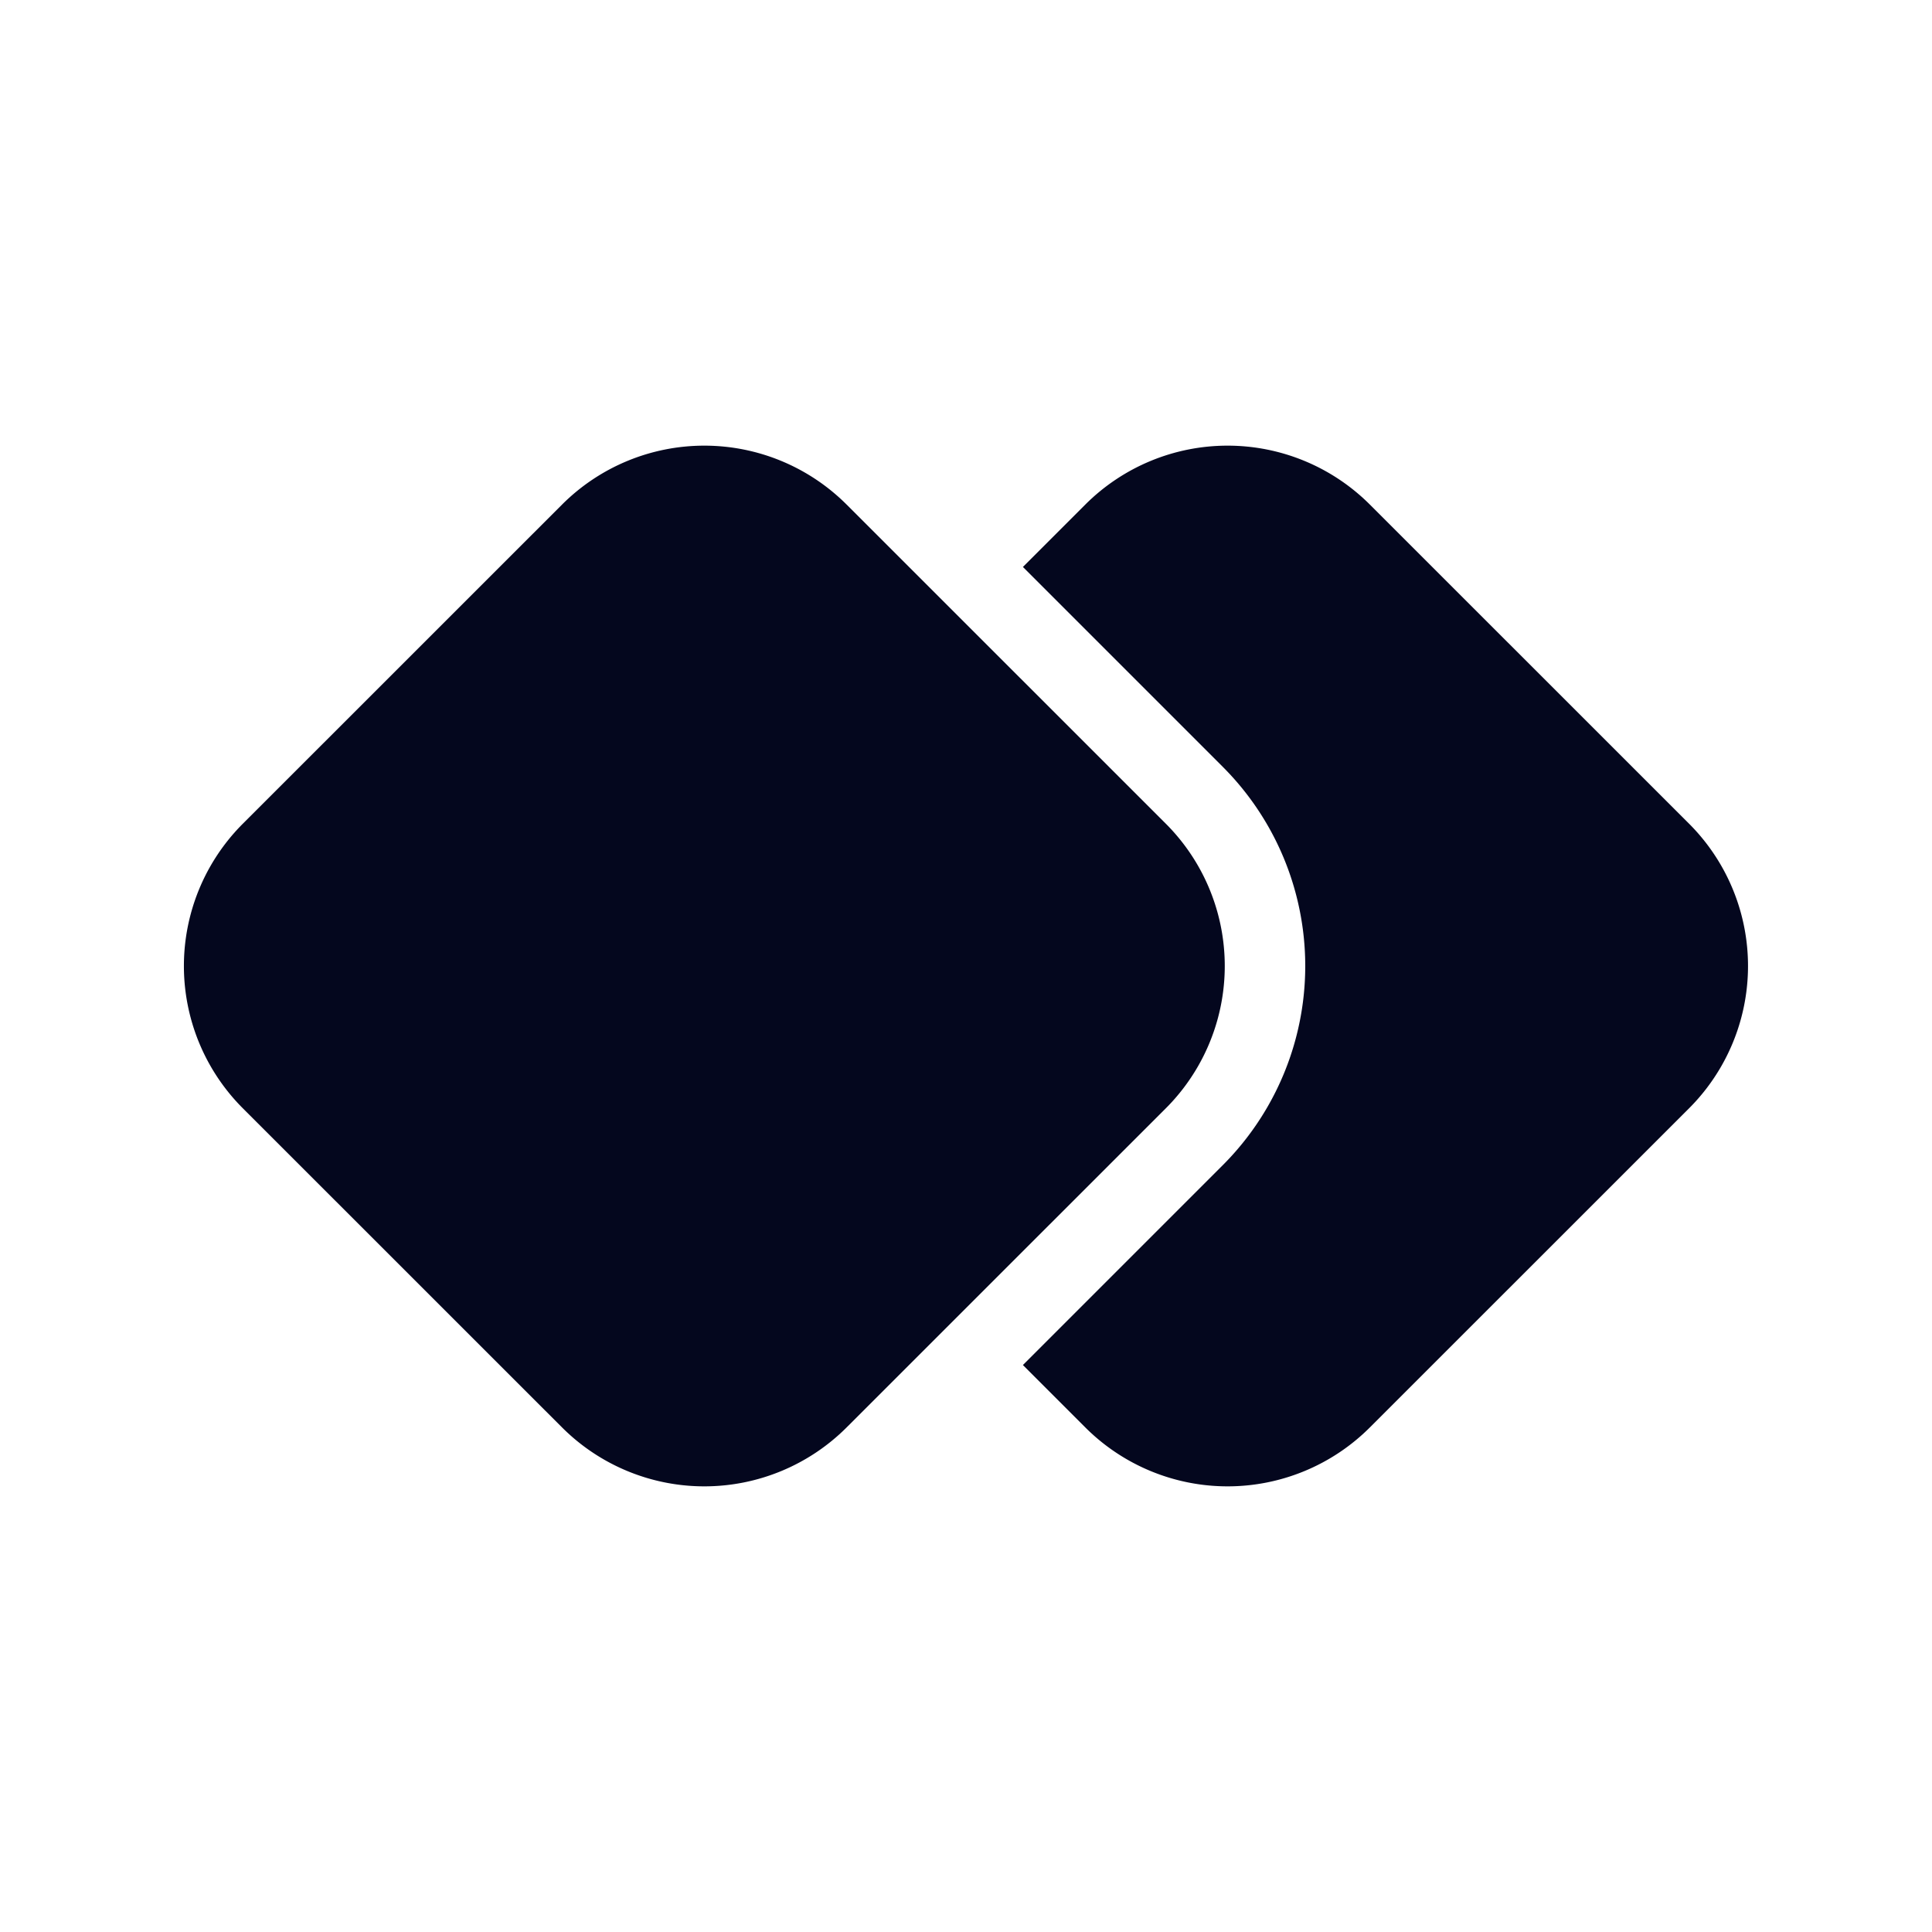 <svg xmlns="http://www.w3.org/2000/svg" width="24" height="24" fill="none"><path fill="#04071E" d="m13.482 17.732-.775-.775 2.482-2.482a3.5 3.5 0 0 0 0-4.95l-2.482-2.482.775-.775a2.5 2.5 0 0 1 3.535 0l3.965 3.964a2.5 2.5 0 0 1 0 3.536l-3.965 3.964a2.5 2.5 0 0 1-3.535 0m1-3.964a2.5 2.5 0 0 0 0-3.536l-3.965-3.964a2.5 2.5 0 0 0-3.535 0l-3.965 3.964a2.5 2.5 0 0 0 0 3.536l3.965 3.964a2.5 2.5 0 0 0 3.535 0z"/></svg>